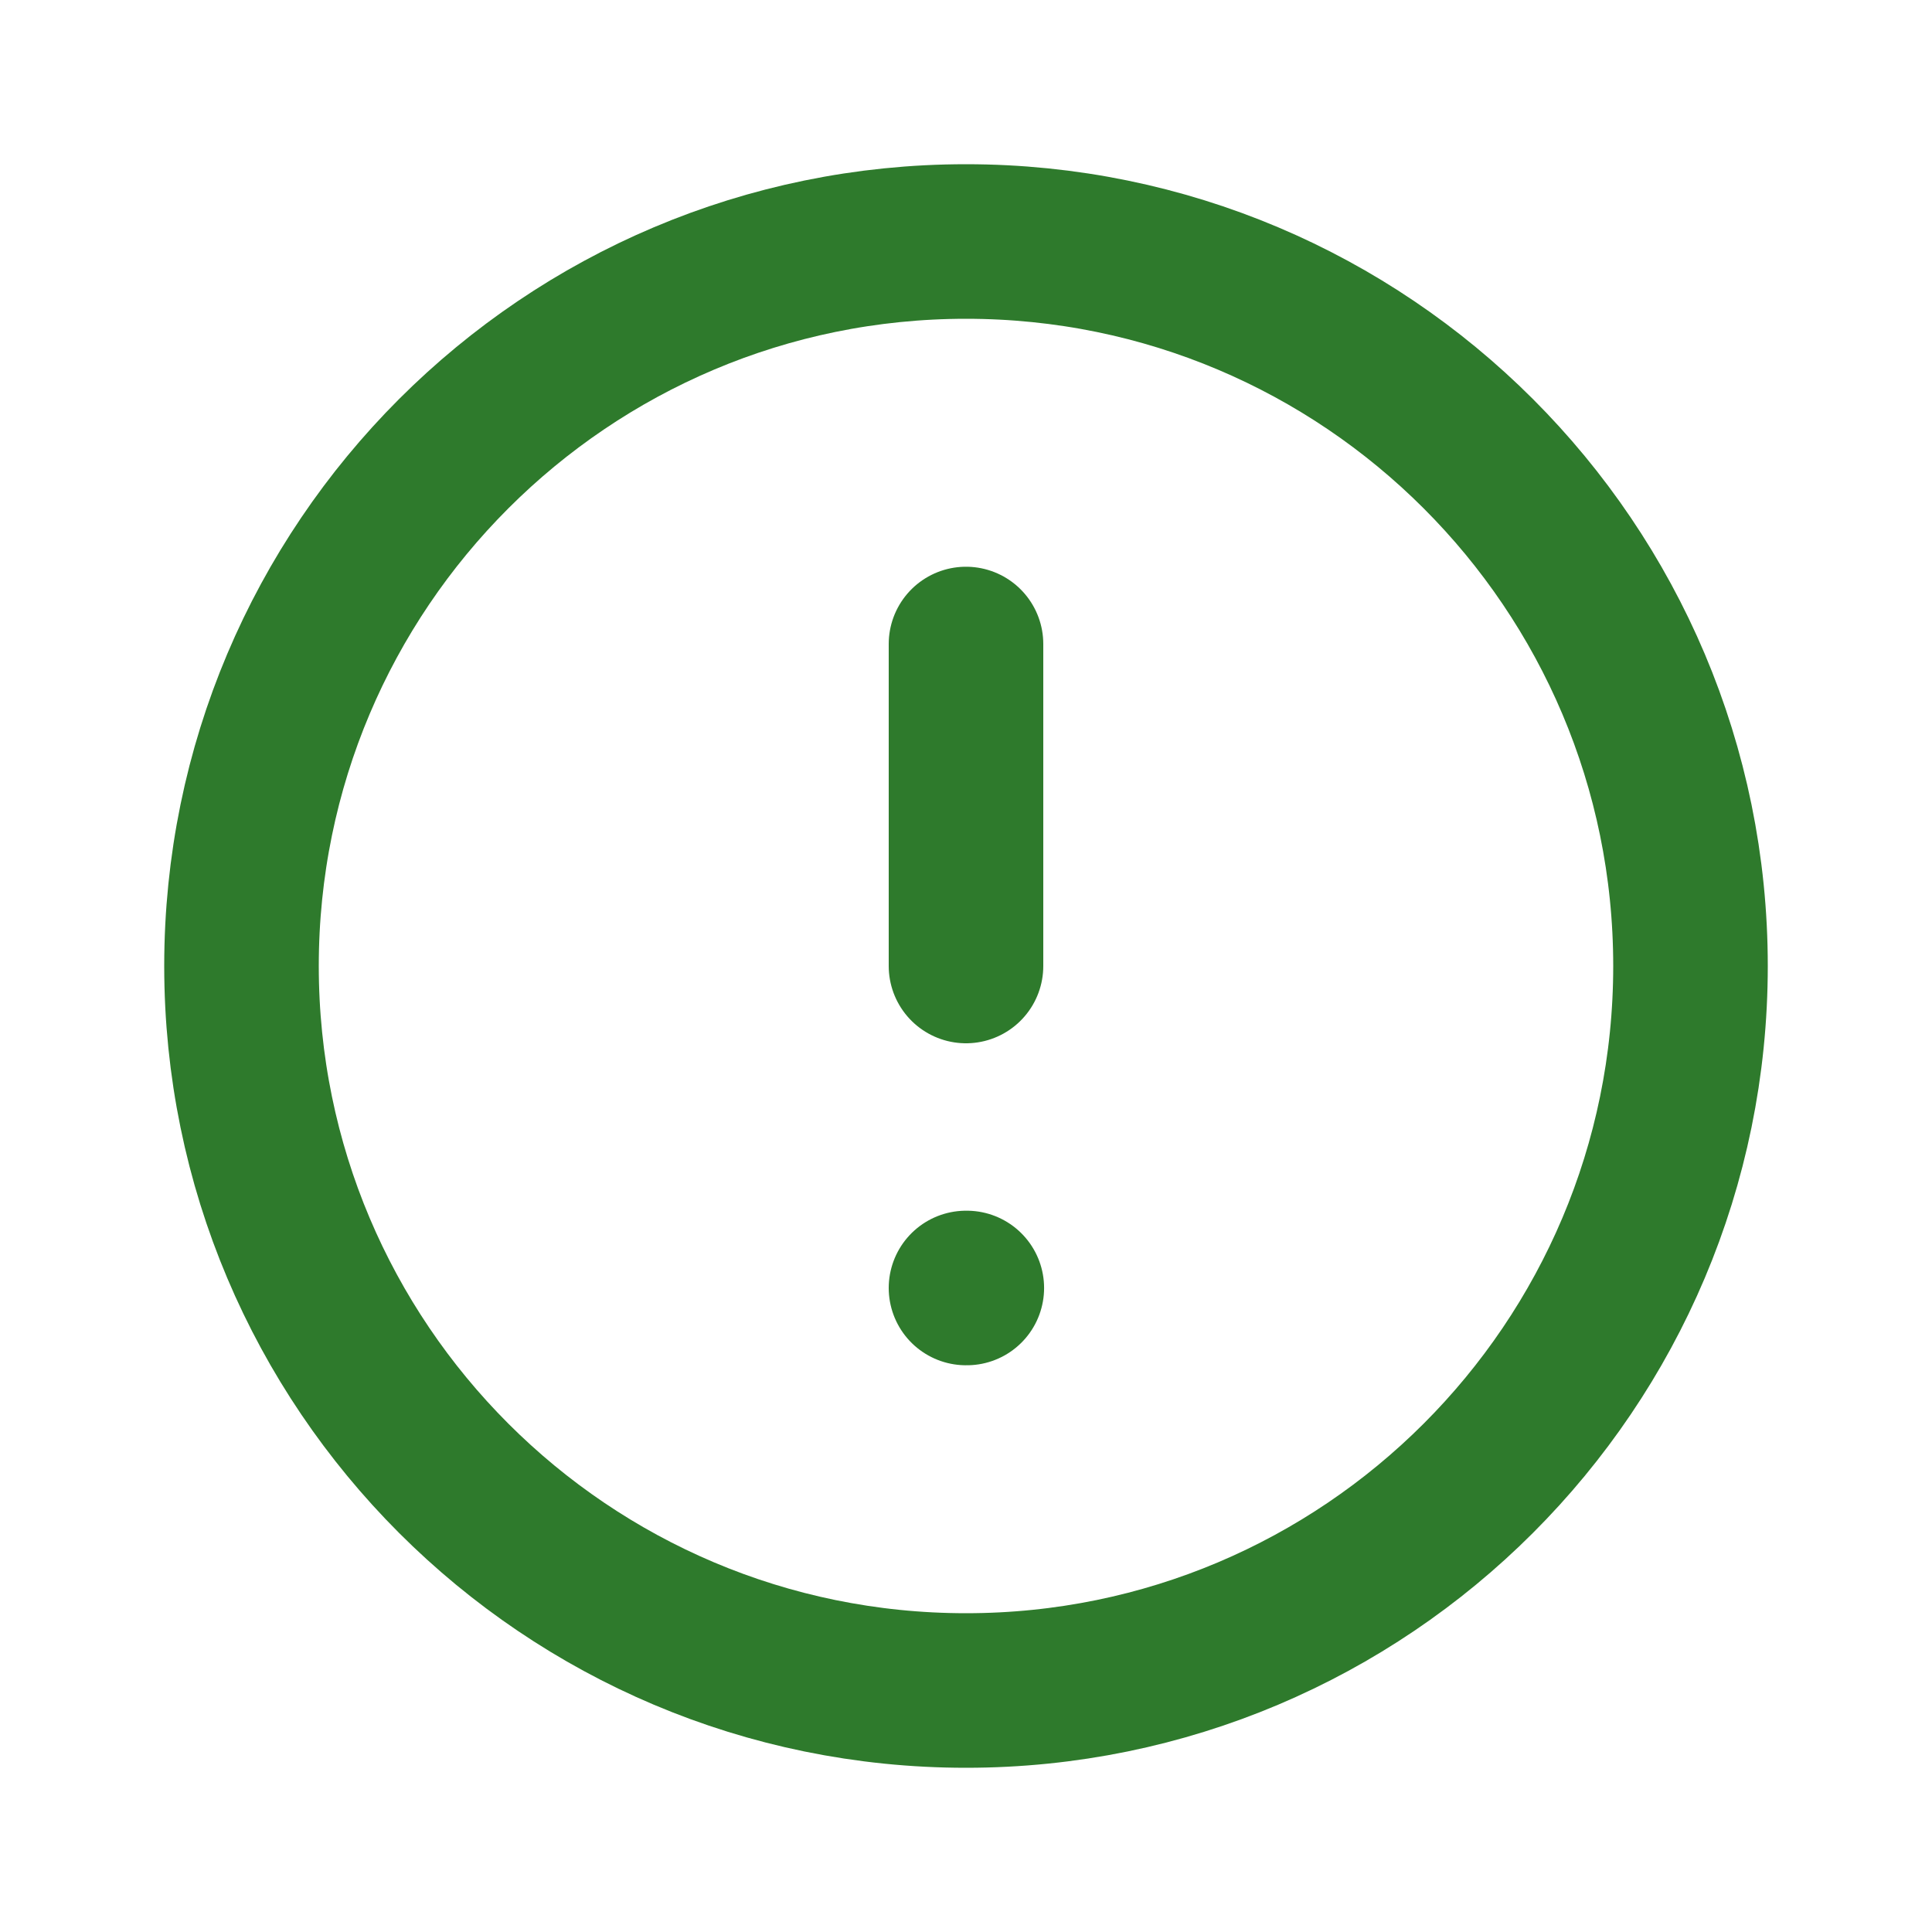 <svg width="50" height="50" viewBox="0 0 50 50" fill="none" xmlns="http://www.w3.org/2000/svg">
<g id="exclamation-circle">
<path id="Icon" d="M25 16.667V25M25 33.333H25.021M43.75 25C43.75 35.355 35.355 43.75 25 43.75C14.645 43.75 6.25 35.355 6.25 25C6.25 14.645 14.645 6.25 25 6.25C35.355 6.25 43.75 14.645 43.75 25Z" stroke="#2E7A2C" stroke-width="4" stroke-linecap="round" stroke-linejoin="round"/>
</g>
</svg>
